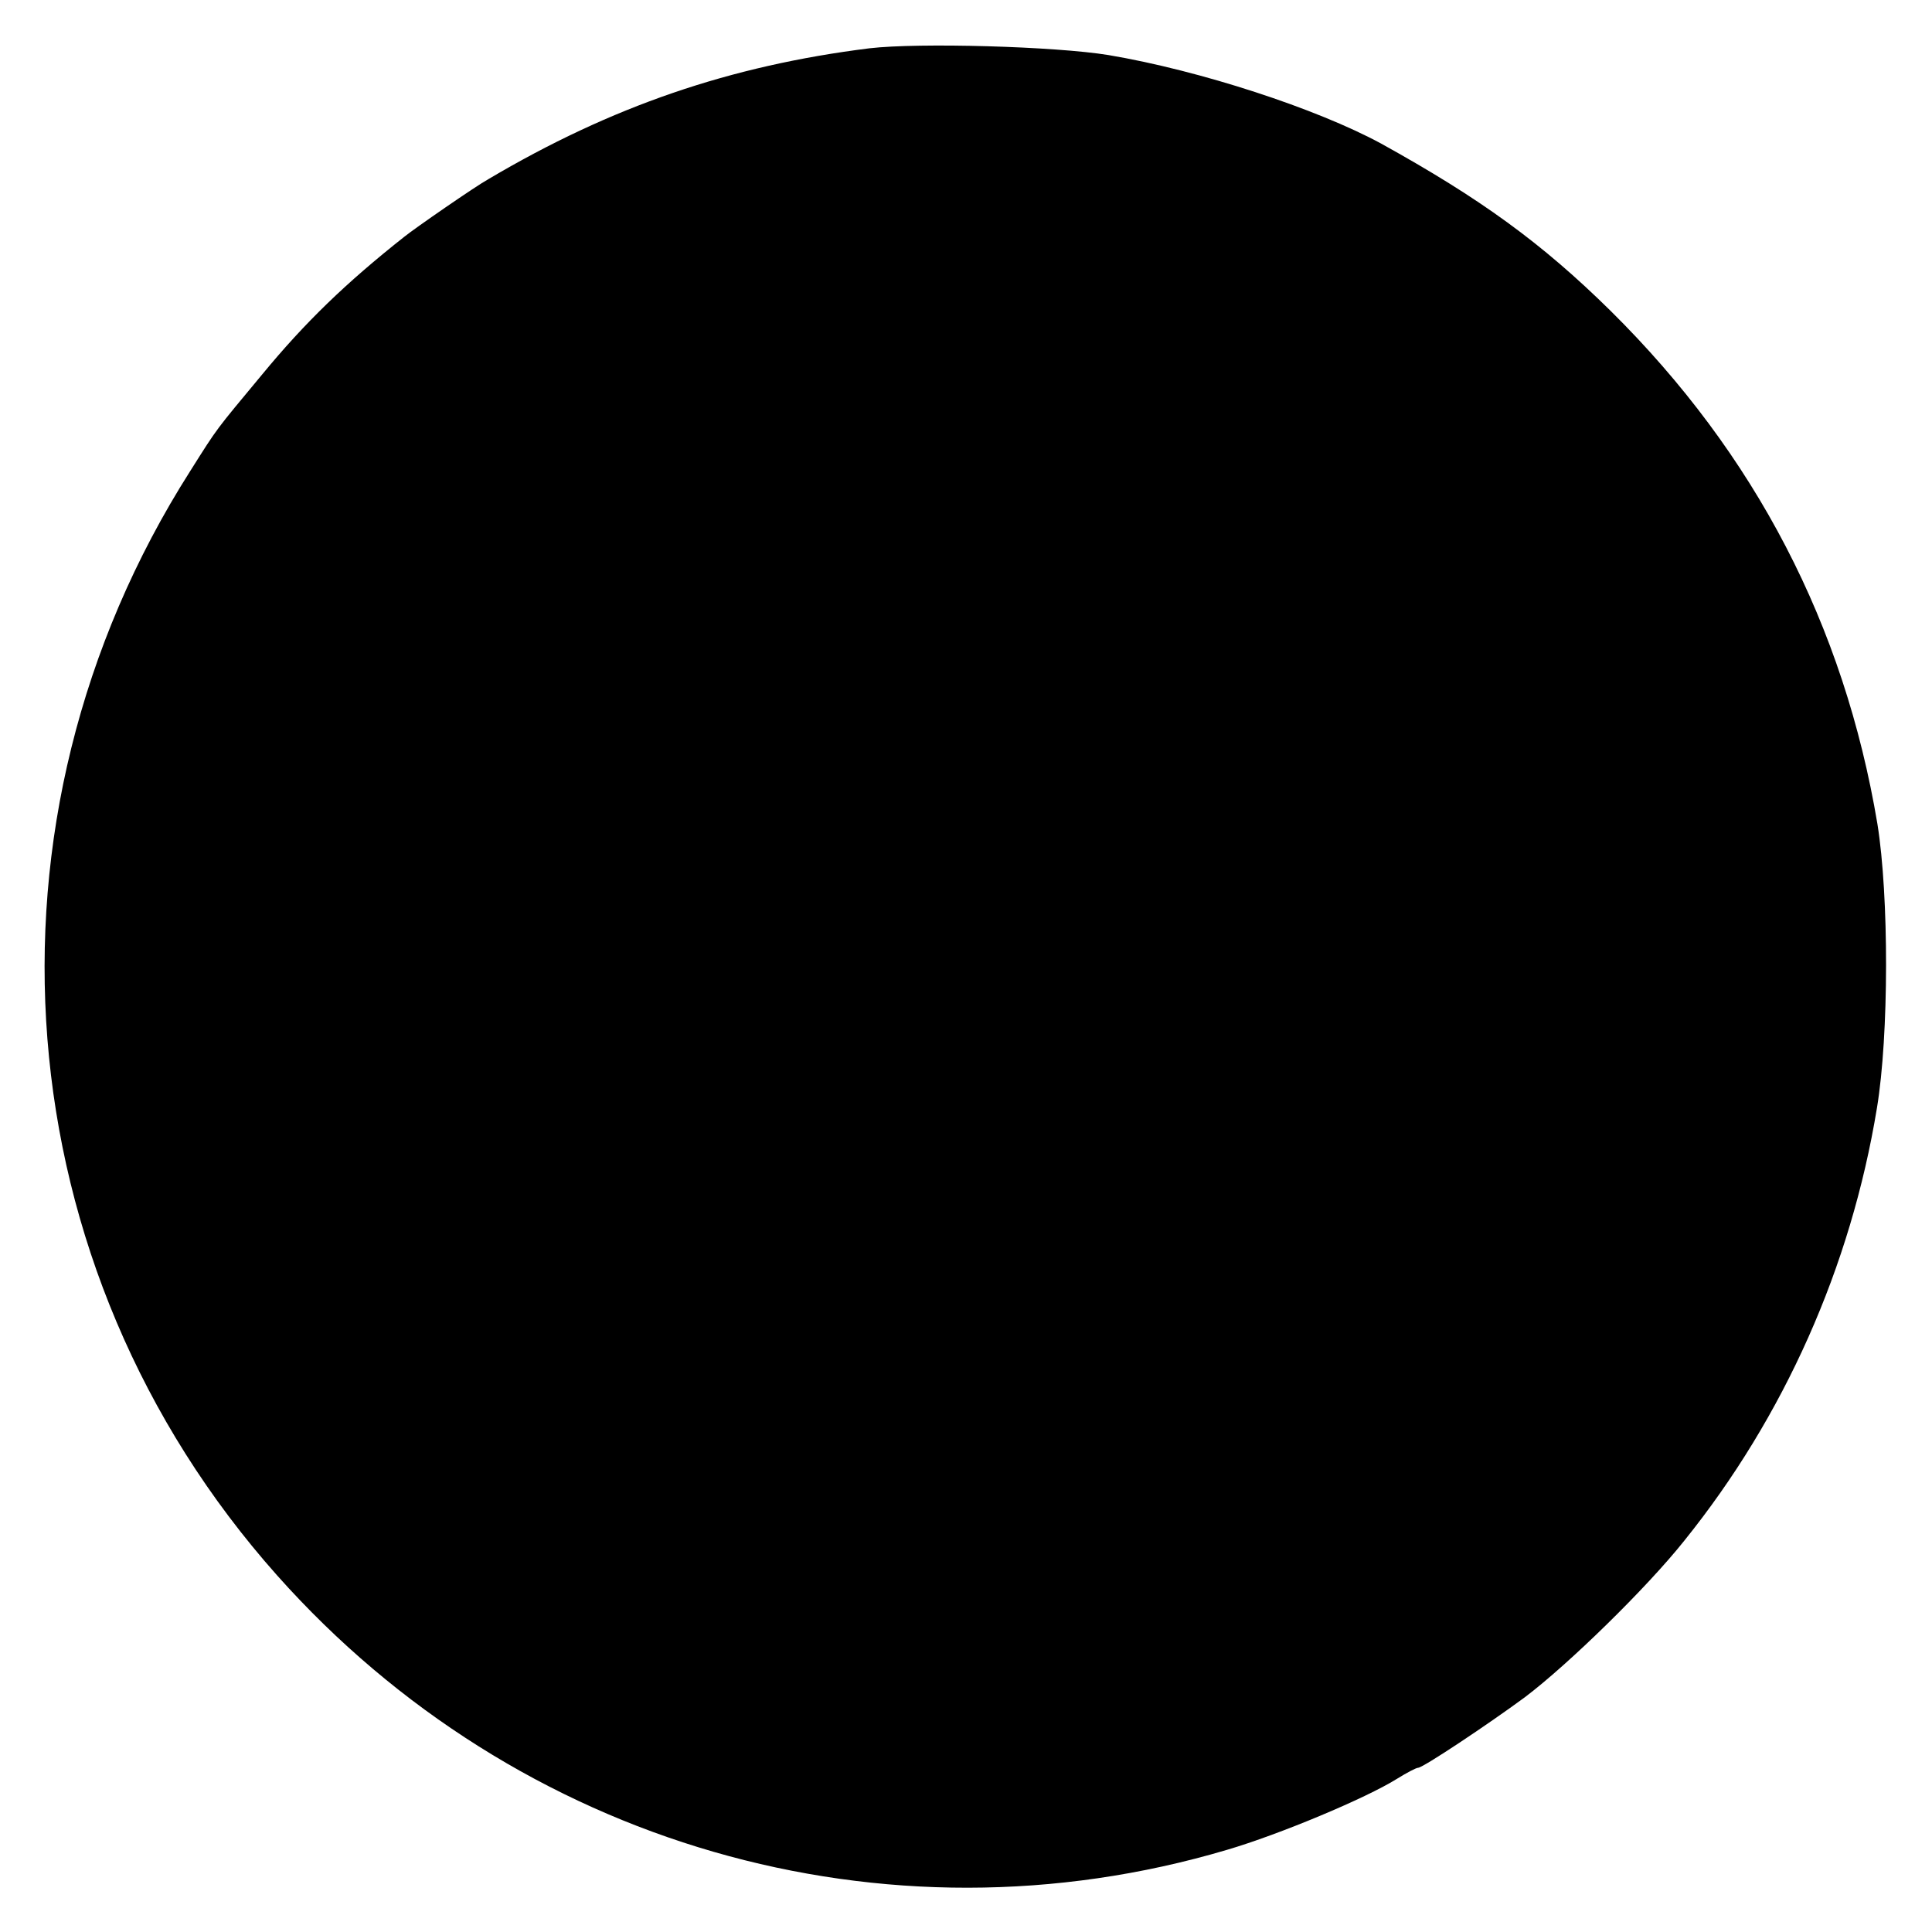 <?xml version="1.0" standalone="no"?>
<!DOCTYPE svg PUBLIC "-//W3C//DTD SVG 20010904//EN"
 "http://www.w3.org/TR/2001/REC-SVG-20010904/DTD/svg10.dtd">
<svg version="1.0" xmlns="http://www.w3.org/2000/svg"
 width="400pt" height="400pt" viewBox="0 0 400 400"
 preserveAspectRatio="xMidYMid meet">
<g transform="translate(0,400) scale(0.1,-0.1)"
fill="#000000" stroke="none">
<path d="M1800 3900 c-288 -36 -534 -120 -789 -271 -24 -13 -153 -102 -175
-120 -120 -95 -204 -176 -293 -284 -98 -118 -91 -108 -149 -200 -461 -724
-388 -1649 180 -2287 497 -558 1257 -778 1966 -568 109 32 288 107 352 147 21
13 40 23 44 23 10 0 145 90 221 146 90 68 252 226 330 324 207 257 345 567
399 896 25 151 25 439 1 588 -69 412 -253 766 -552 1062 -143 141 -270 233
-476 347 -133 72 -374 151 -564 183 -110 18 -392 26 -495 14z"/>
</g>
</svg>
